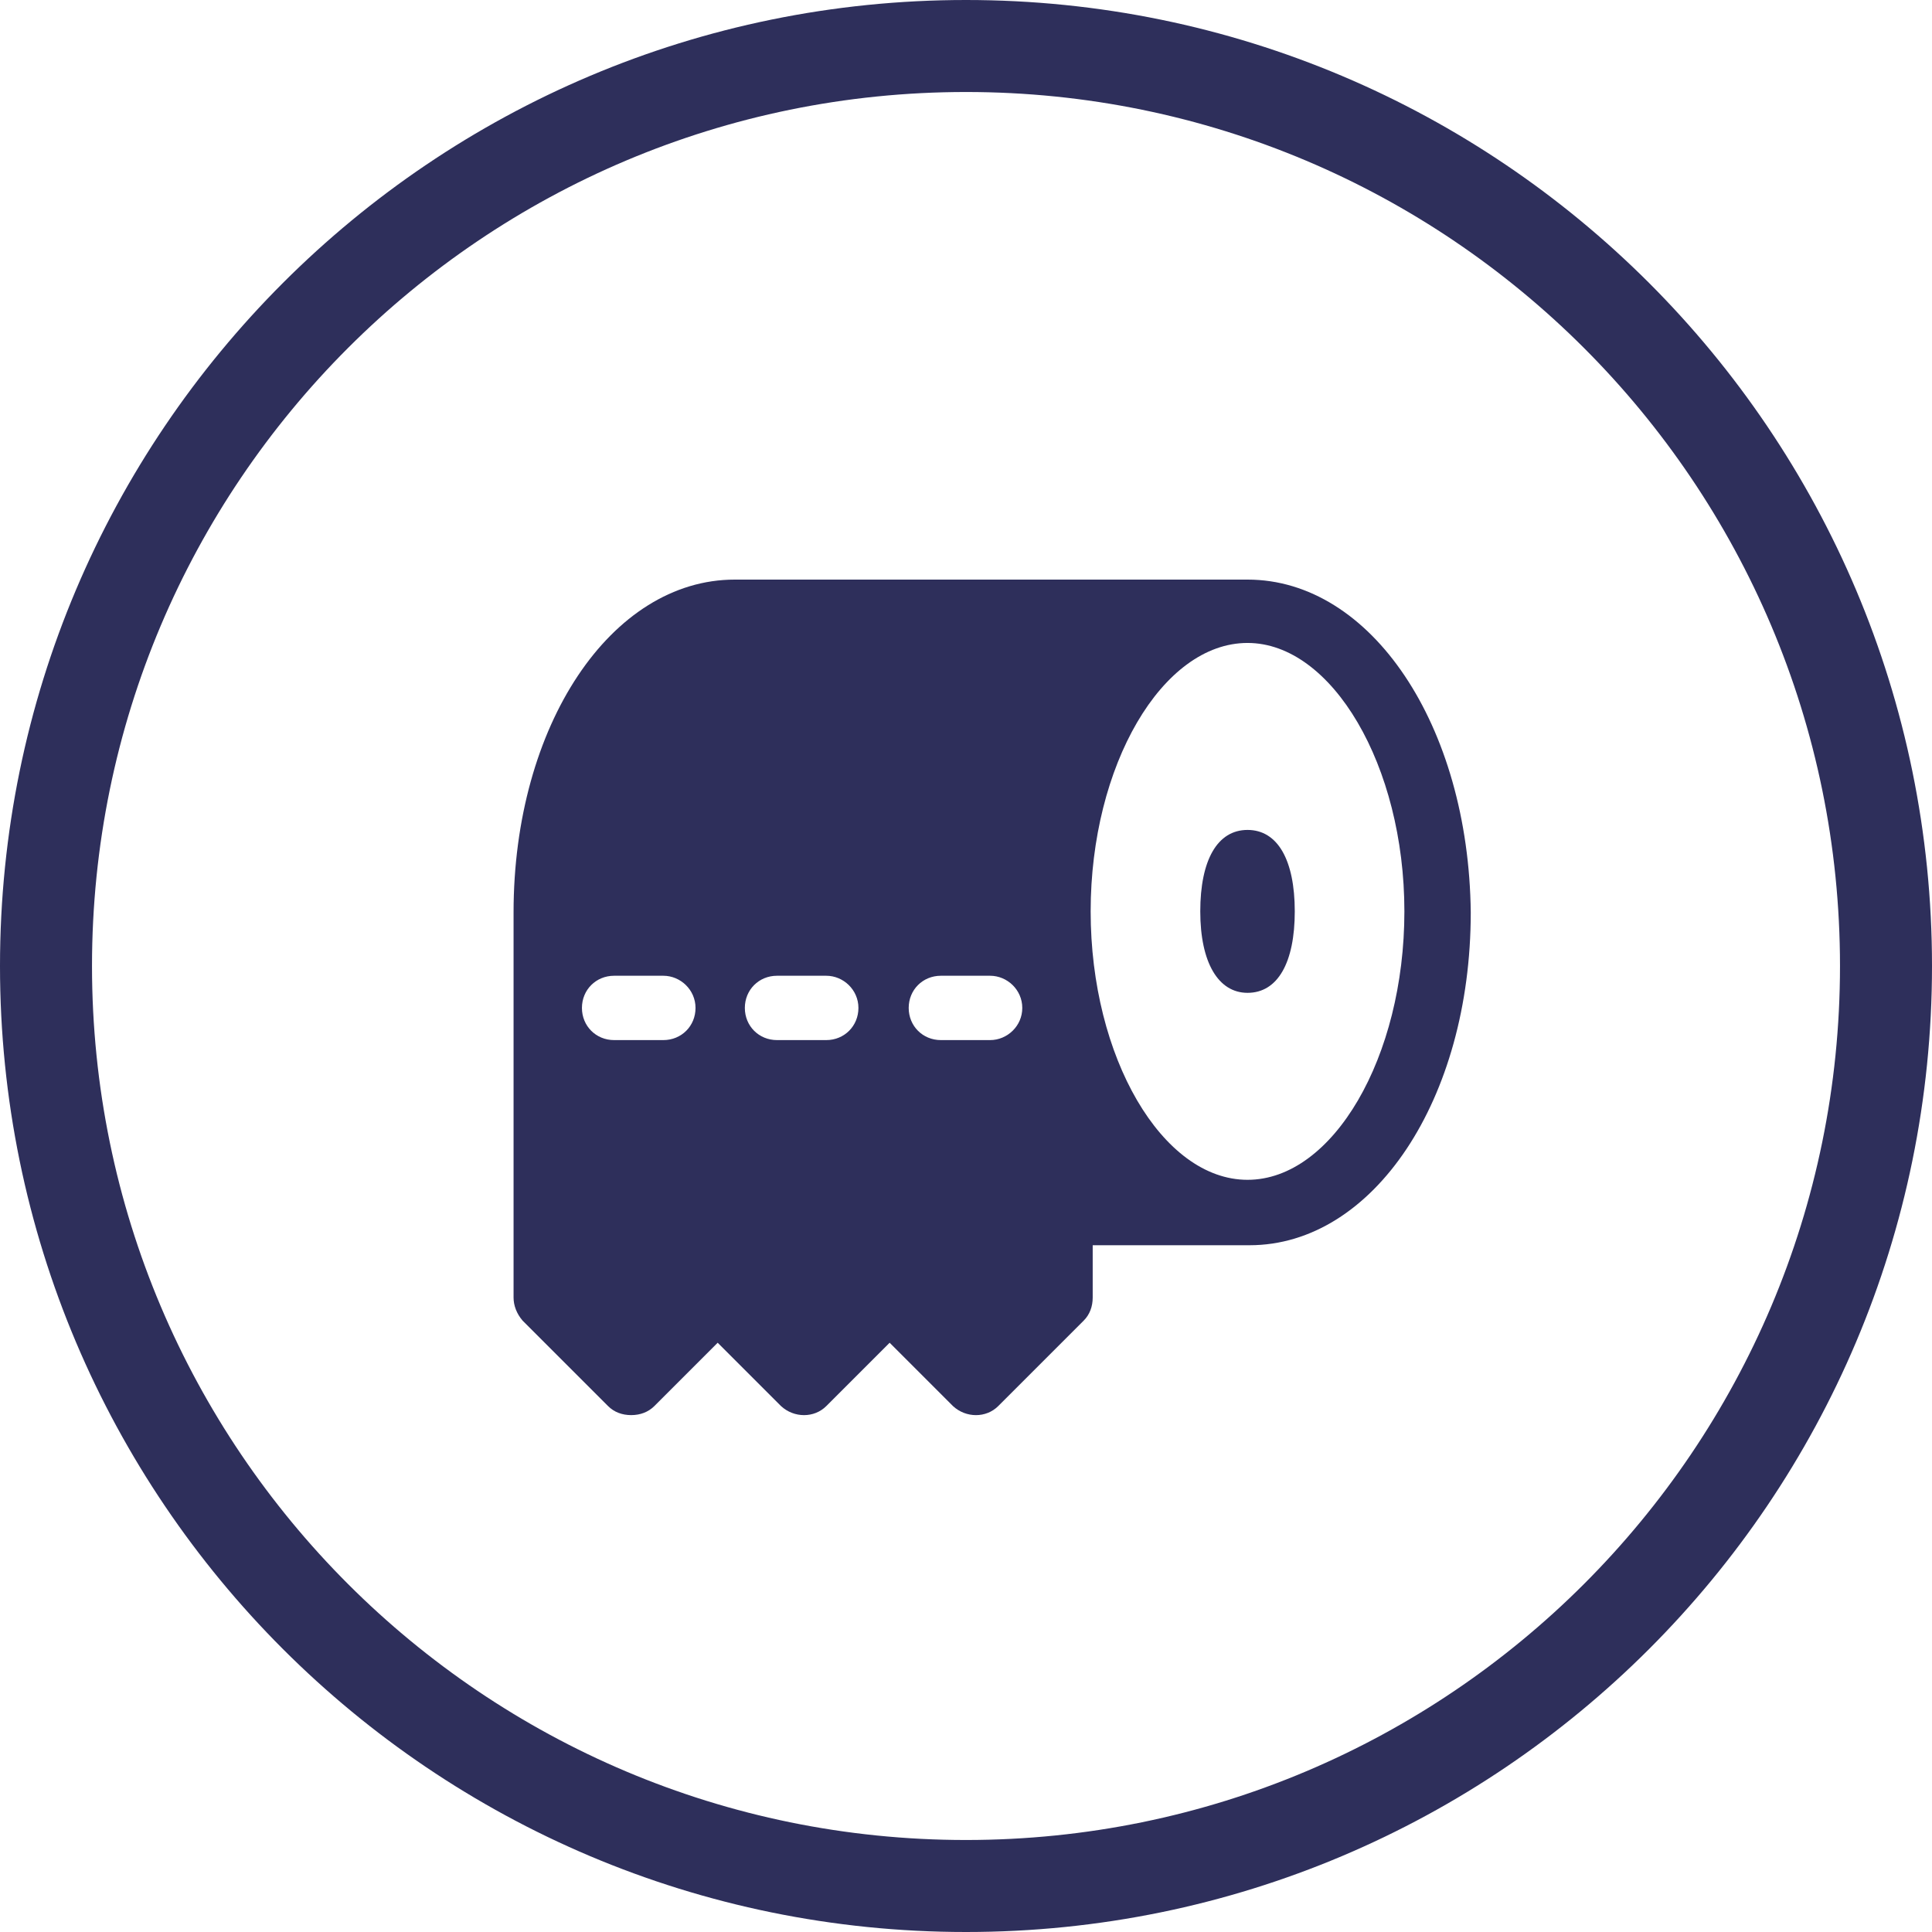 <svg width="100" height="100" viewBox="0 0 100 100" fill="none" xmlns="http://www.w3.org/2000/svg">
<path fill-rule="evenodd" clip-rule="evenodd" d="M50 4.762C25.016 4.762 4.762 25.016 4.762 50C4.762 74.984 25.016 95.238 50 95.238C74.984 95.238 95.238 74.984 95.238 50C95.238 25.016 74.984 4.762 50 4.762ZM0 50C0 22.386 22.386 0 50 0C77.614 0 100 22.386 100 50C100 77.614 77.614 100 50 100C22.386 100 0 77.614 0 50Z" fill="#2E2F5B"/>
<path d="M64.572 30H38.031C31.63 30 26.582 37.546 26.582 47.226V67.158C26.582 67.575 26.739 67.992 27.05 68.356L31.474 72.779C31.787 73.092 32.201 73.246 32.671 73.246C33.138 73.246 33.555 73.09 33.868 72.779L37.147 69.5L40.426 72.779C41.103 73.403 42.144 73.403 42.768 72.779L46.047 69.5L49.326 72.779C50.003 73.403 51.043 73.403 51.667 72.779L56.091 68.356C56.404 68.043 56.558 67.628 56.558 67.158V64.453H64.678C71.079 64.453 76.126 56.907 76.126 47.226C76.021 37.546 70.973 30 64.572 30L64.572 30ZM34.335 53.835H31.786C30.849 53.835 30.121 53.107 30.121 52.17C30.121 51.233 30.849 50.505 31.786 50.505H34.335C35.22 50.505 36 51.233 36 52.17C36.002 53.105 35.273 53.835 34.335 53.835ZM42.767 53.835H40.218C39.281 53.835 38.553 53.107 38.553 52.17C38.553 51.233 39.281 50.505 40.218 50.505H42.767C43.652 50.505 44.432 51.233 44.432 52.17C44.432 53.105 43.703 53.835 42.767 53.835ZM51.248 53.835H48.699C47.762 53.835 47.034 53.107 47.034 52.17C47.034 51.233 47.762 50.505 48.699 50.505H51.248C52.133 50.505 52.913 51.233 52.913 52.17C52.915 53.105 52.135 53.835 51.248 53.835ZM64.572 61.067C60.148 61.067 56.452 54.719 56.452 47.173C56.452 39.627 60.148 33.279 64.572 33.279C68.942 33.279 72.691 39.627 72.691 47.173C72.691 54.719 68.995 61.067 64.572 61.067Z" fill="#2E2F5B"/>
<path d="M64.572 42.957C63.011 42.957 62.126 44.518 62.126 47.173C62.126 49.828 63.063 51.389 64.572 51.389C66.133 51.389 67.017 49.828 67.017 47.173C67.017 44.518 66.133 42.957 64.572 42.957Z" fill="#2E2F5B"/>
</svg>
